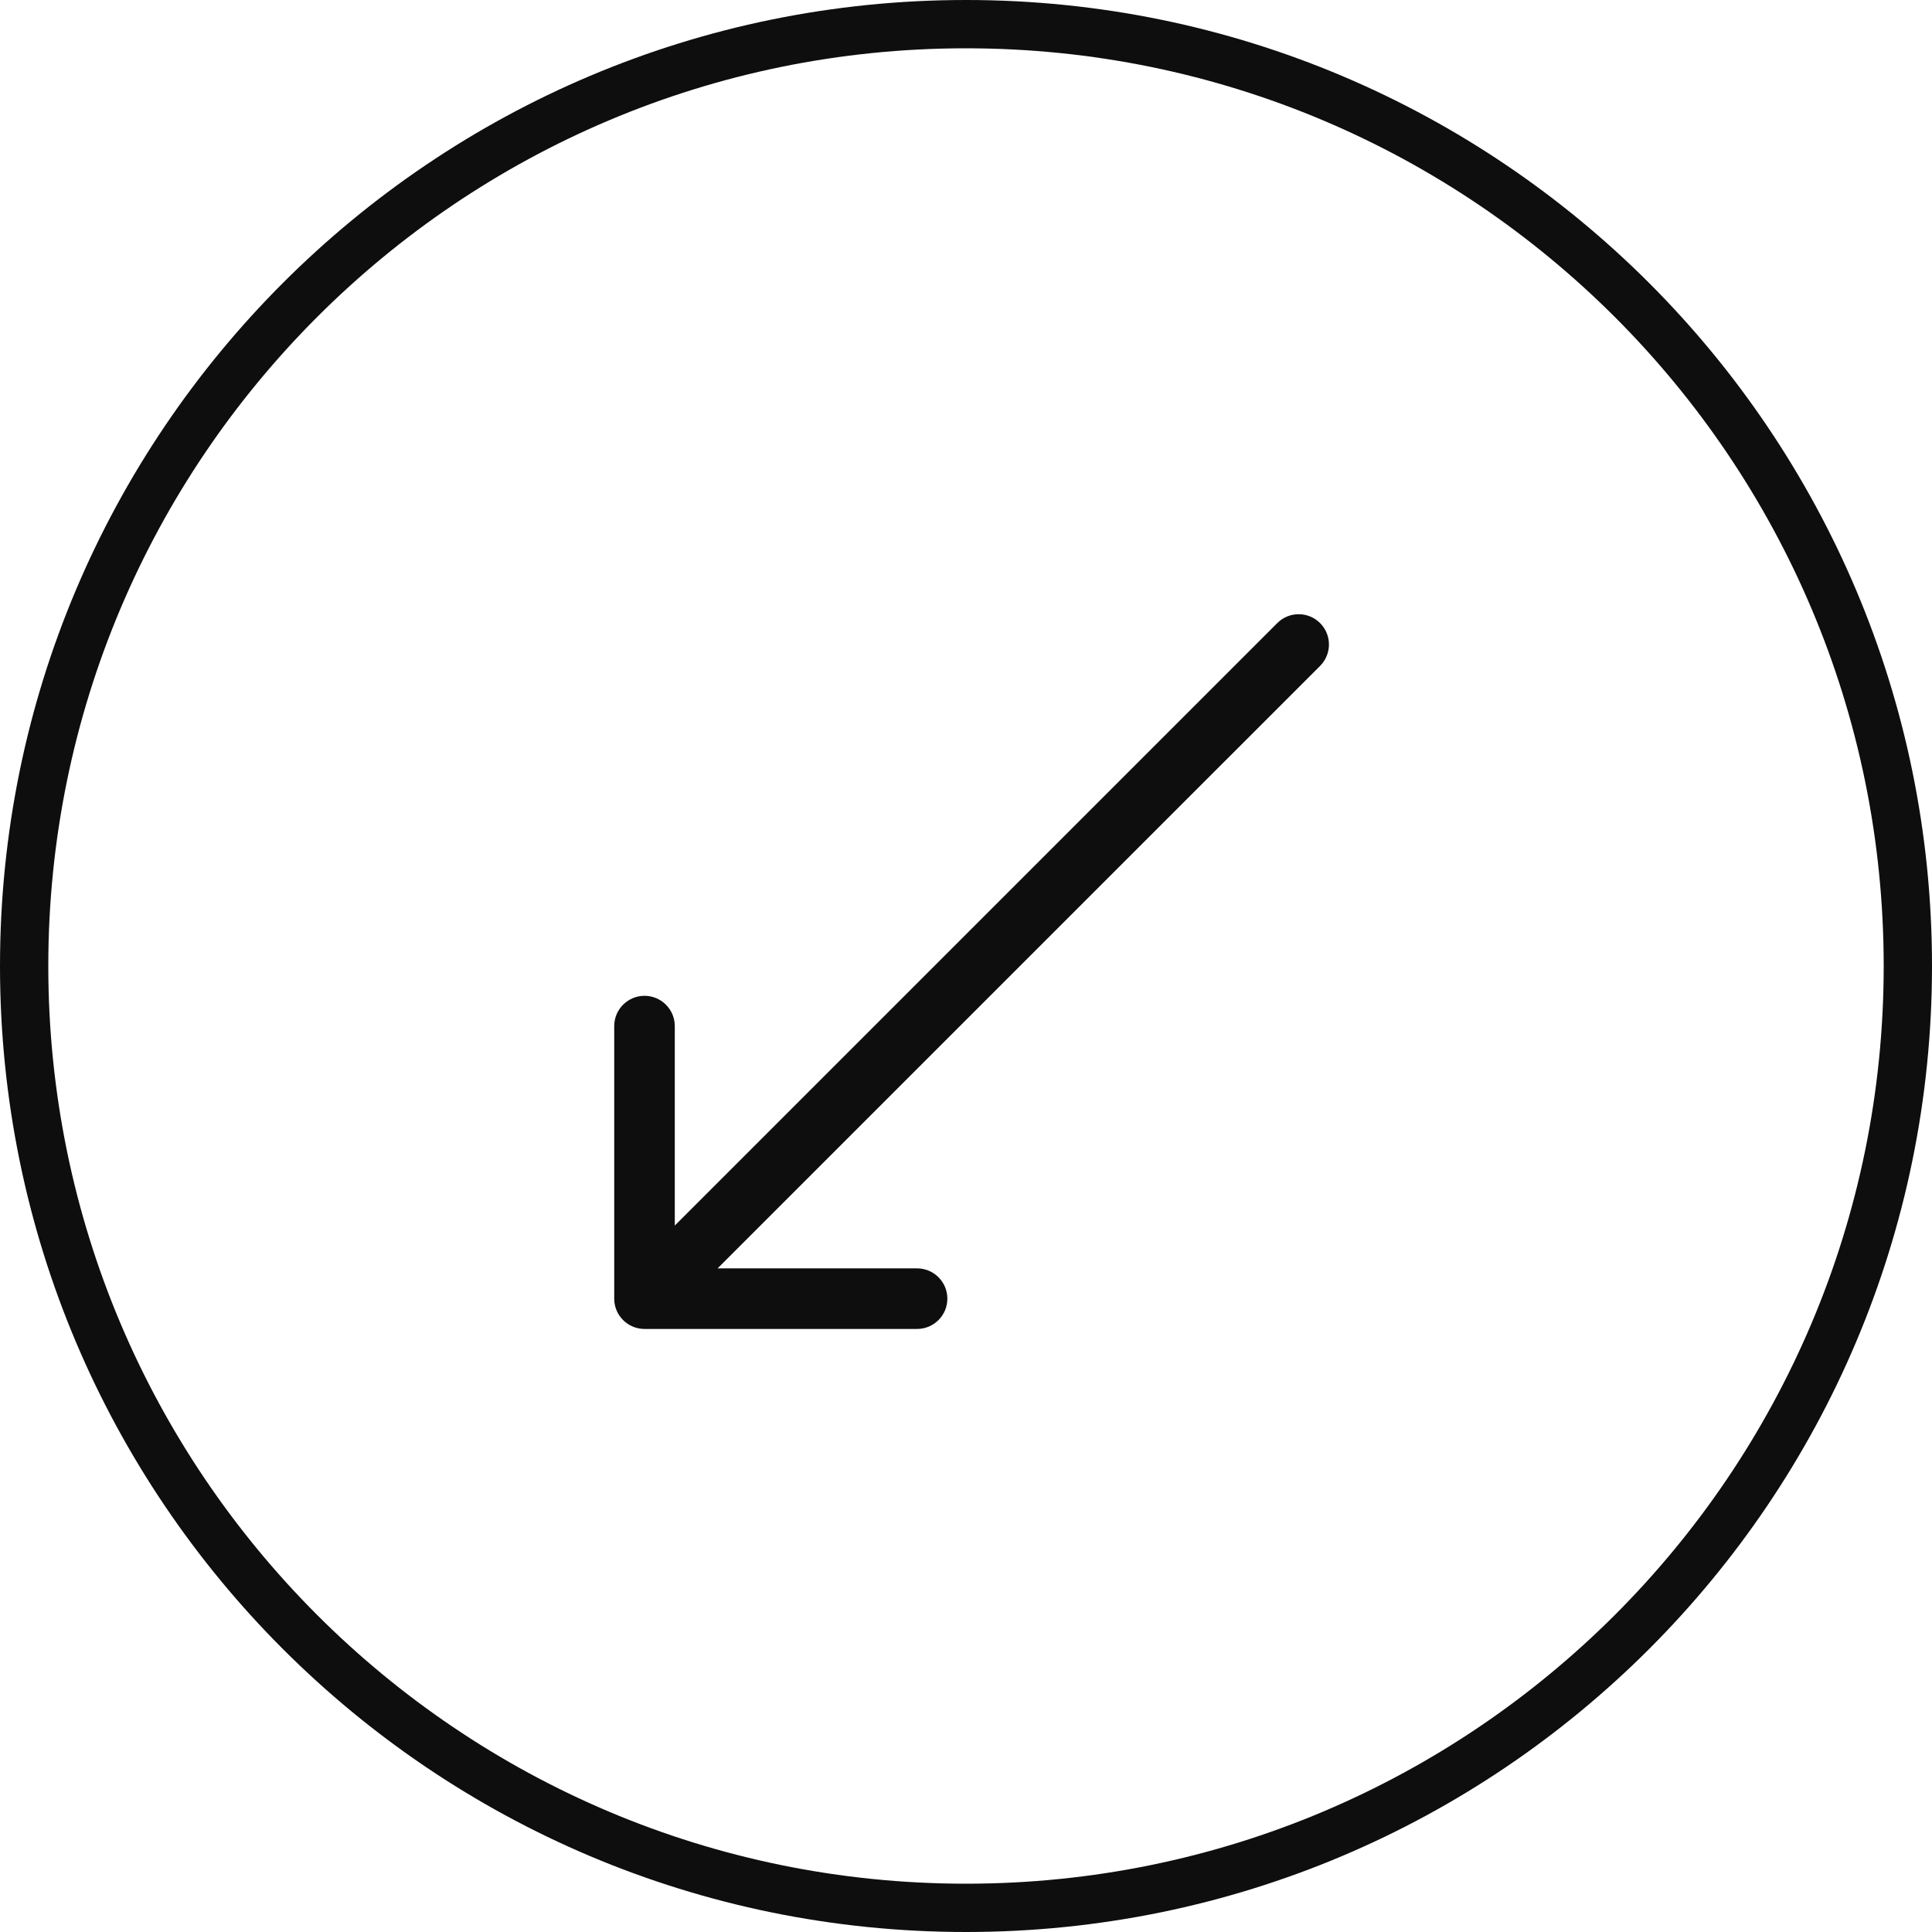 <svg width="173" height="173" viewBox="0 0 173 173" fill="none" xmlns="http://www.w3.org/2000/svg">
<g id="seta para baixo">
<path id="Union" d="M57.712 119C56.215 119 55 117.786 55 116.288V91.881C55 90.384 56.215 89.17 57.712 89.169C59.209 89.169 60.423 90.384 60.424 91.881V109.741L114.371 55.794C115.43 54.735 117.147 54.735 118.206 55.794C119.265 56.853 119.265 58.57 118.206 59.629L64.258 113.576H82.119C83.616 113.577 84.831 114.791 84.831 116.288C84.831 117.786 83.616 119 82.119 119H57.712Z" fill="#0E0E0E"/>
<path id="Exclude (Stroke)" d="M4.325 86.5C4.325 131.884 41.116 168.675 86.5 168.675C131.884 168.675 168.675 131.884 168.675 86.5C168.675 41.116 131.884 4.325 86.5 4.325C41.116 4.325 4.325 41.116 4.325 86.5ZM7.62939e-06 86.5C7.62939e-06 38.727 38.727 7.62939e-06 86.5 7.62939e-06C134.273 7.62939e-06 173 38.727 173 86.5C173 134.273 134.273 173 86.5 173C38.727 173 7.62939e-06 134.273 7.62939e-06 86.5Z" fill="#0E0E0E"/>
</g>
</svg>
